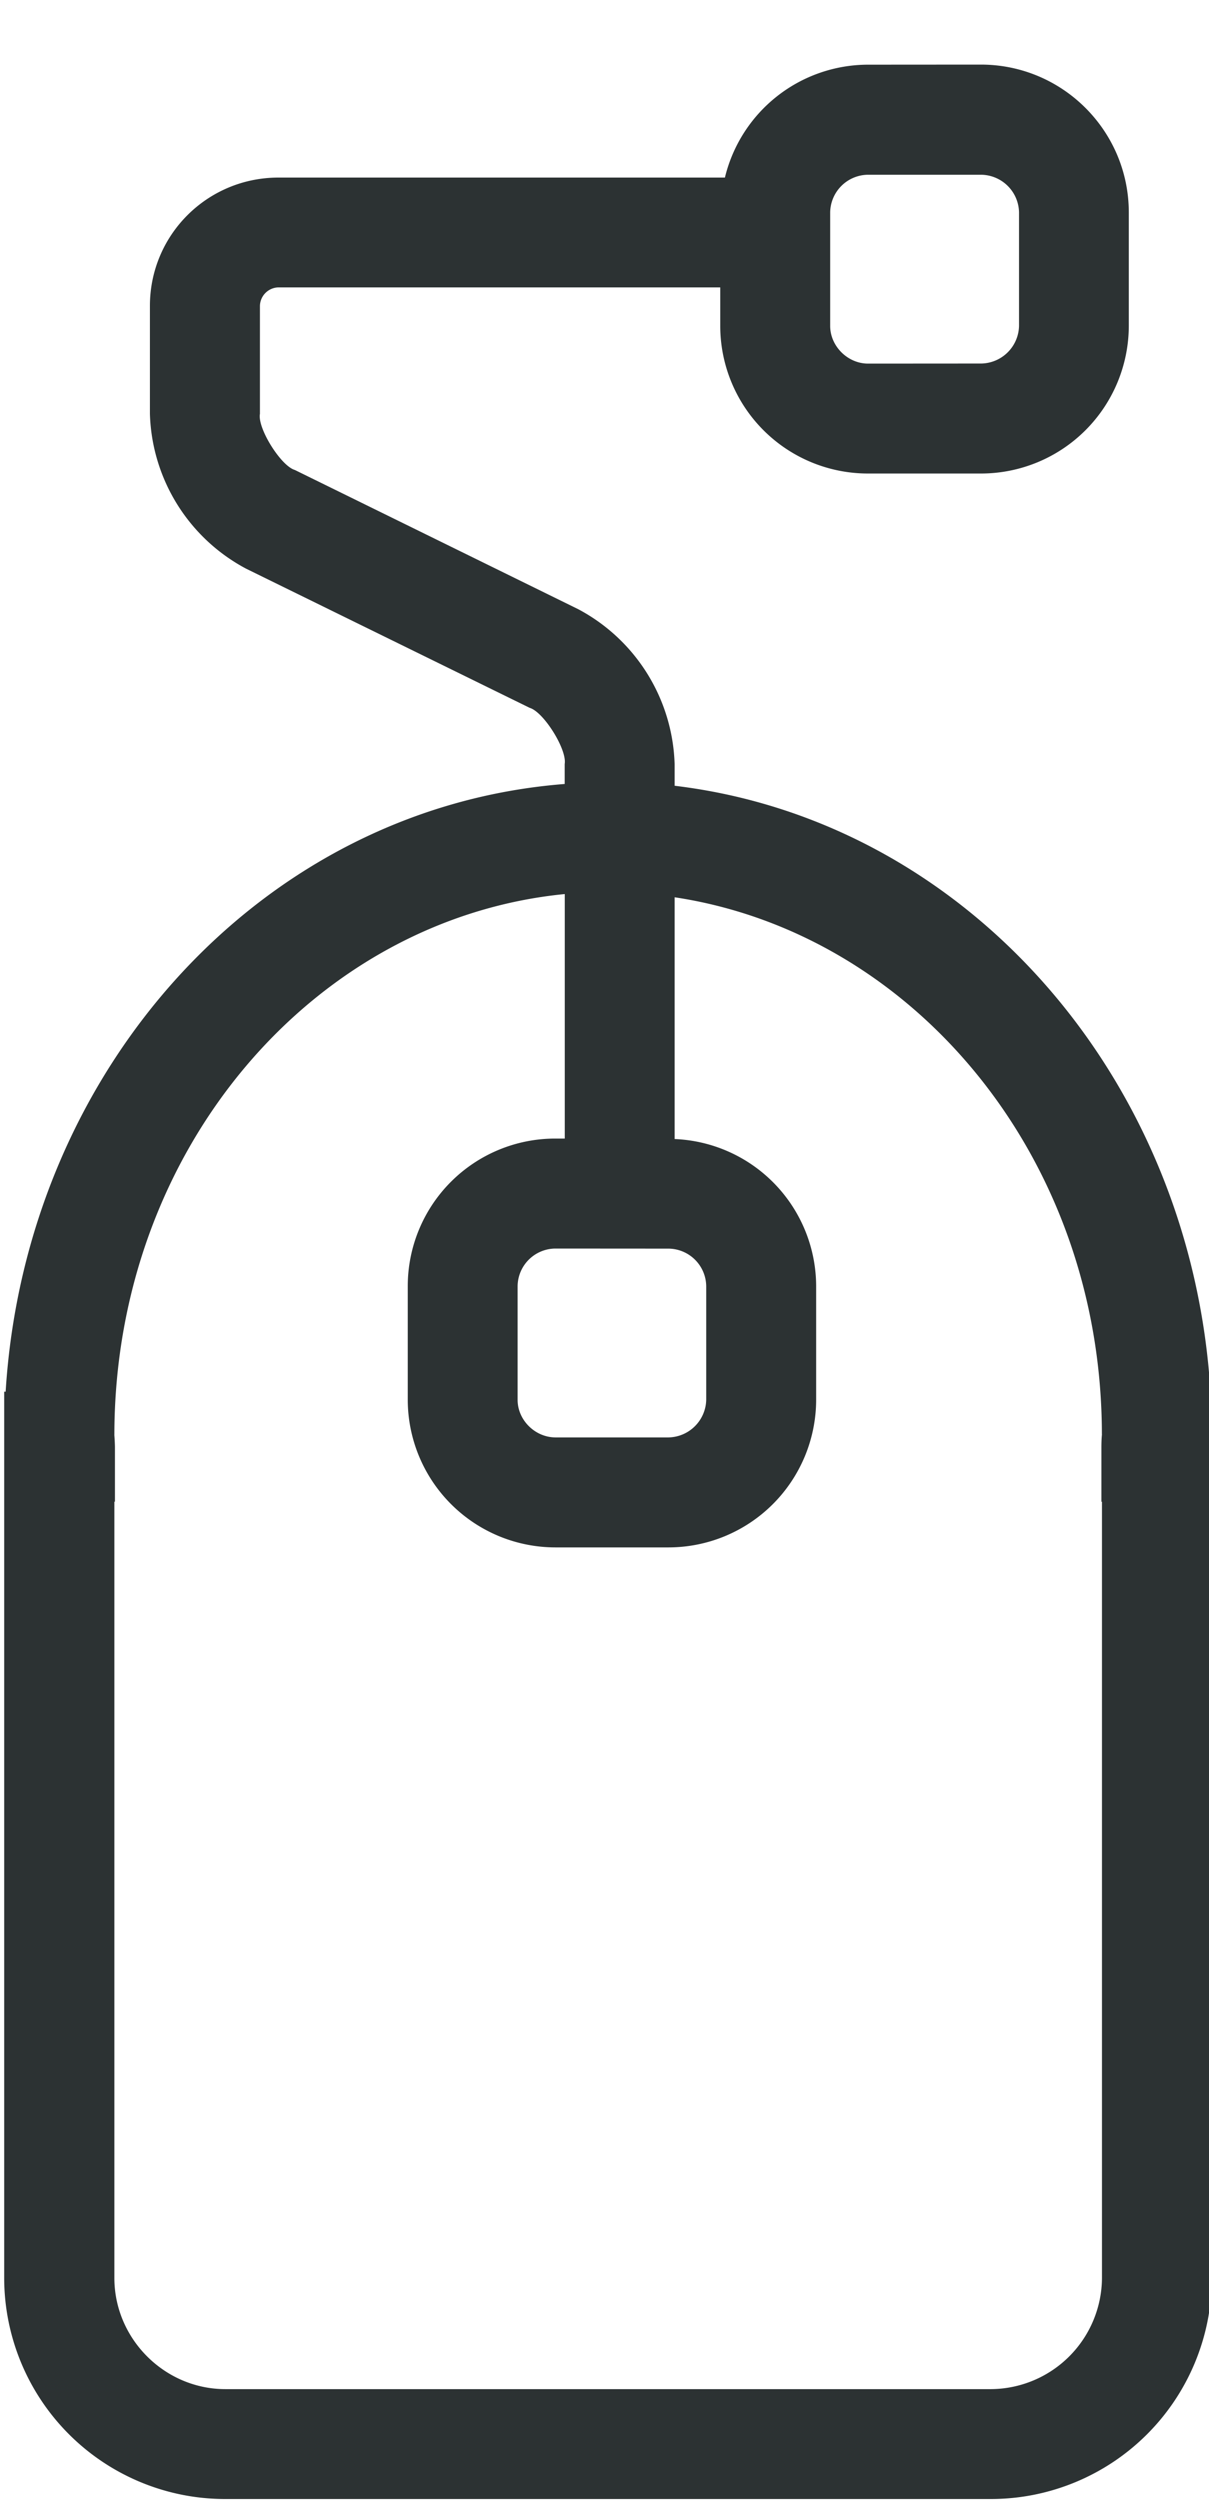 <svg xmlns="http://www.w3.org/2000/svg" width="15" height="31" viewBox="0 0 15 31"><g><g><path fill="#2c3233" d="M15.035 17.258v10.995A2.743 2.743 0 0 1 12.3 30.99H2.79a2.743 2.743 0 0 1-2.738-2.738V17.258H.07c.247-3.997 3.176-7.243 6.936-7.536v-.248c.031-.178-.26-.645-.434-.696L3.055 7.053A2.248 2.248 0 0 1 1.86 5.132v-1.34c.001-.88.711-1.587 1.59-1.59h5.544a1.829 1.829 0 0 1 1.774-1.4l1.407-.001c1.01.003 1.829.822 1.83 1.832v1.409a1.834 1.834 0 0 1-1.83 1.83h-1.407a1.832 1.832 0 0 1-1.832-1.83v-.478H3.45a.235.235 0 0 0-.225.228v1.34c-.033.177.26.646.433.696l3.517 1.727A2.253 2.253 0 0 1 8.37 9.474v.27c3.62.434 6.41 3.618 6.648 7.514zM10.3 4.042c0 .25.216.466.468.467l1.407-.001a.477.477 0 0 0 .468-.466v-1.41a.476.476 0 0 0-.468-.465h-1.407a.474.474 0 0 0-.468.466zM6.888 15.483a.472.472 0 0 0-.466.466v1.41c0 .25.214.463.466.466h1.409a.477.477 0 0 0 .465-.467V15.95a.472.472 0 0 0-.465-.466zm6.777 3.14v-.685c.001-.11.007-.15.007-.15h-.001c-.002-3.445-2.343-6.215-5.301-6.661v2.998a1.83 1.83 0 0 1 1.756 1.824v1.41a1.833 1.833 0 0 1-1.83 1.83H6.889a1.833 1.833 0 0 1-1.83-1.83v-1.41a1.83 1.83 0 0 1 1.83-1.83h.118v-3.032c-3.093.304-5.584 3.144-5.588 6.702-.002 0 .004.04.007.15v.683h-.007v9.63c.002.752.622 1.373 1.373 1.375h9.508a1.386 1.386 0 0 0 1.372-1.374v-9.63z"/></g></g></svg>